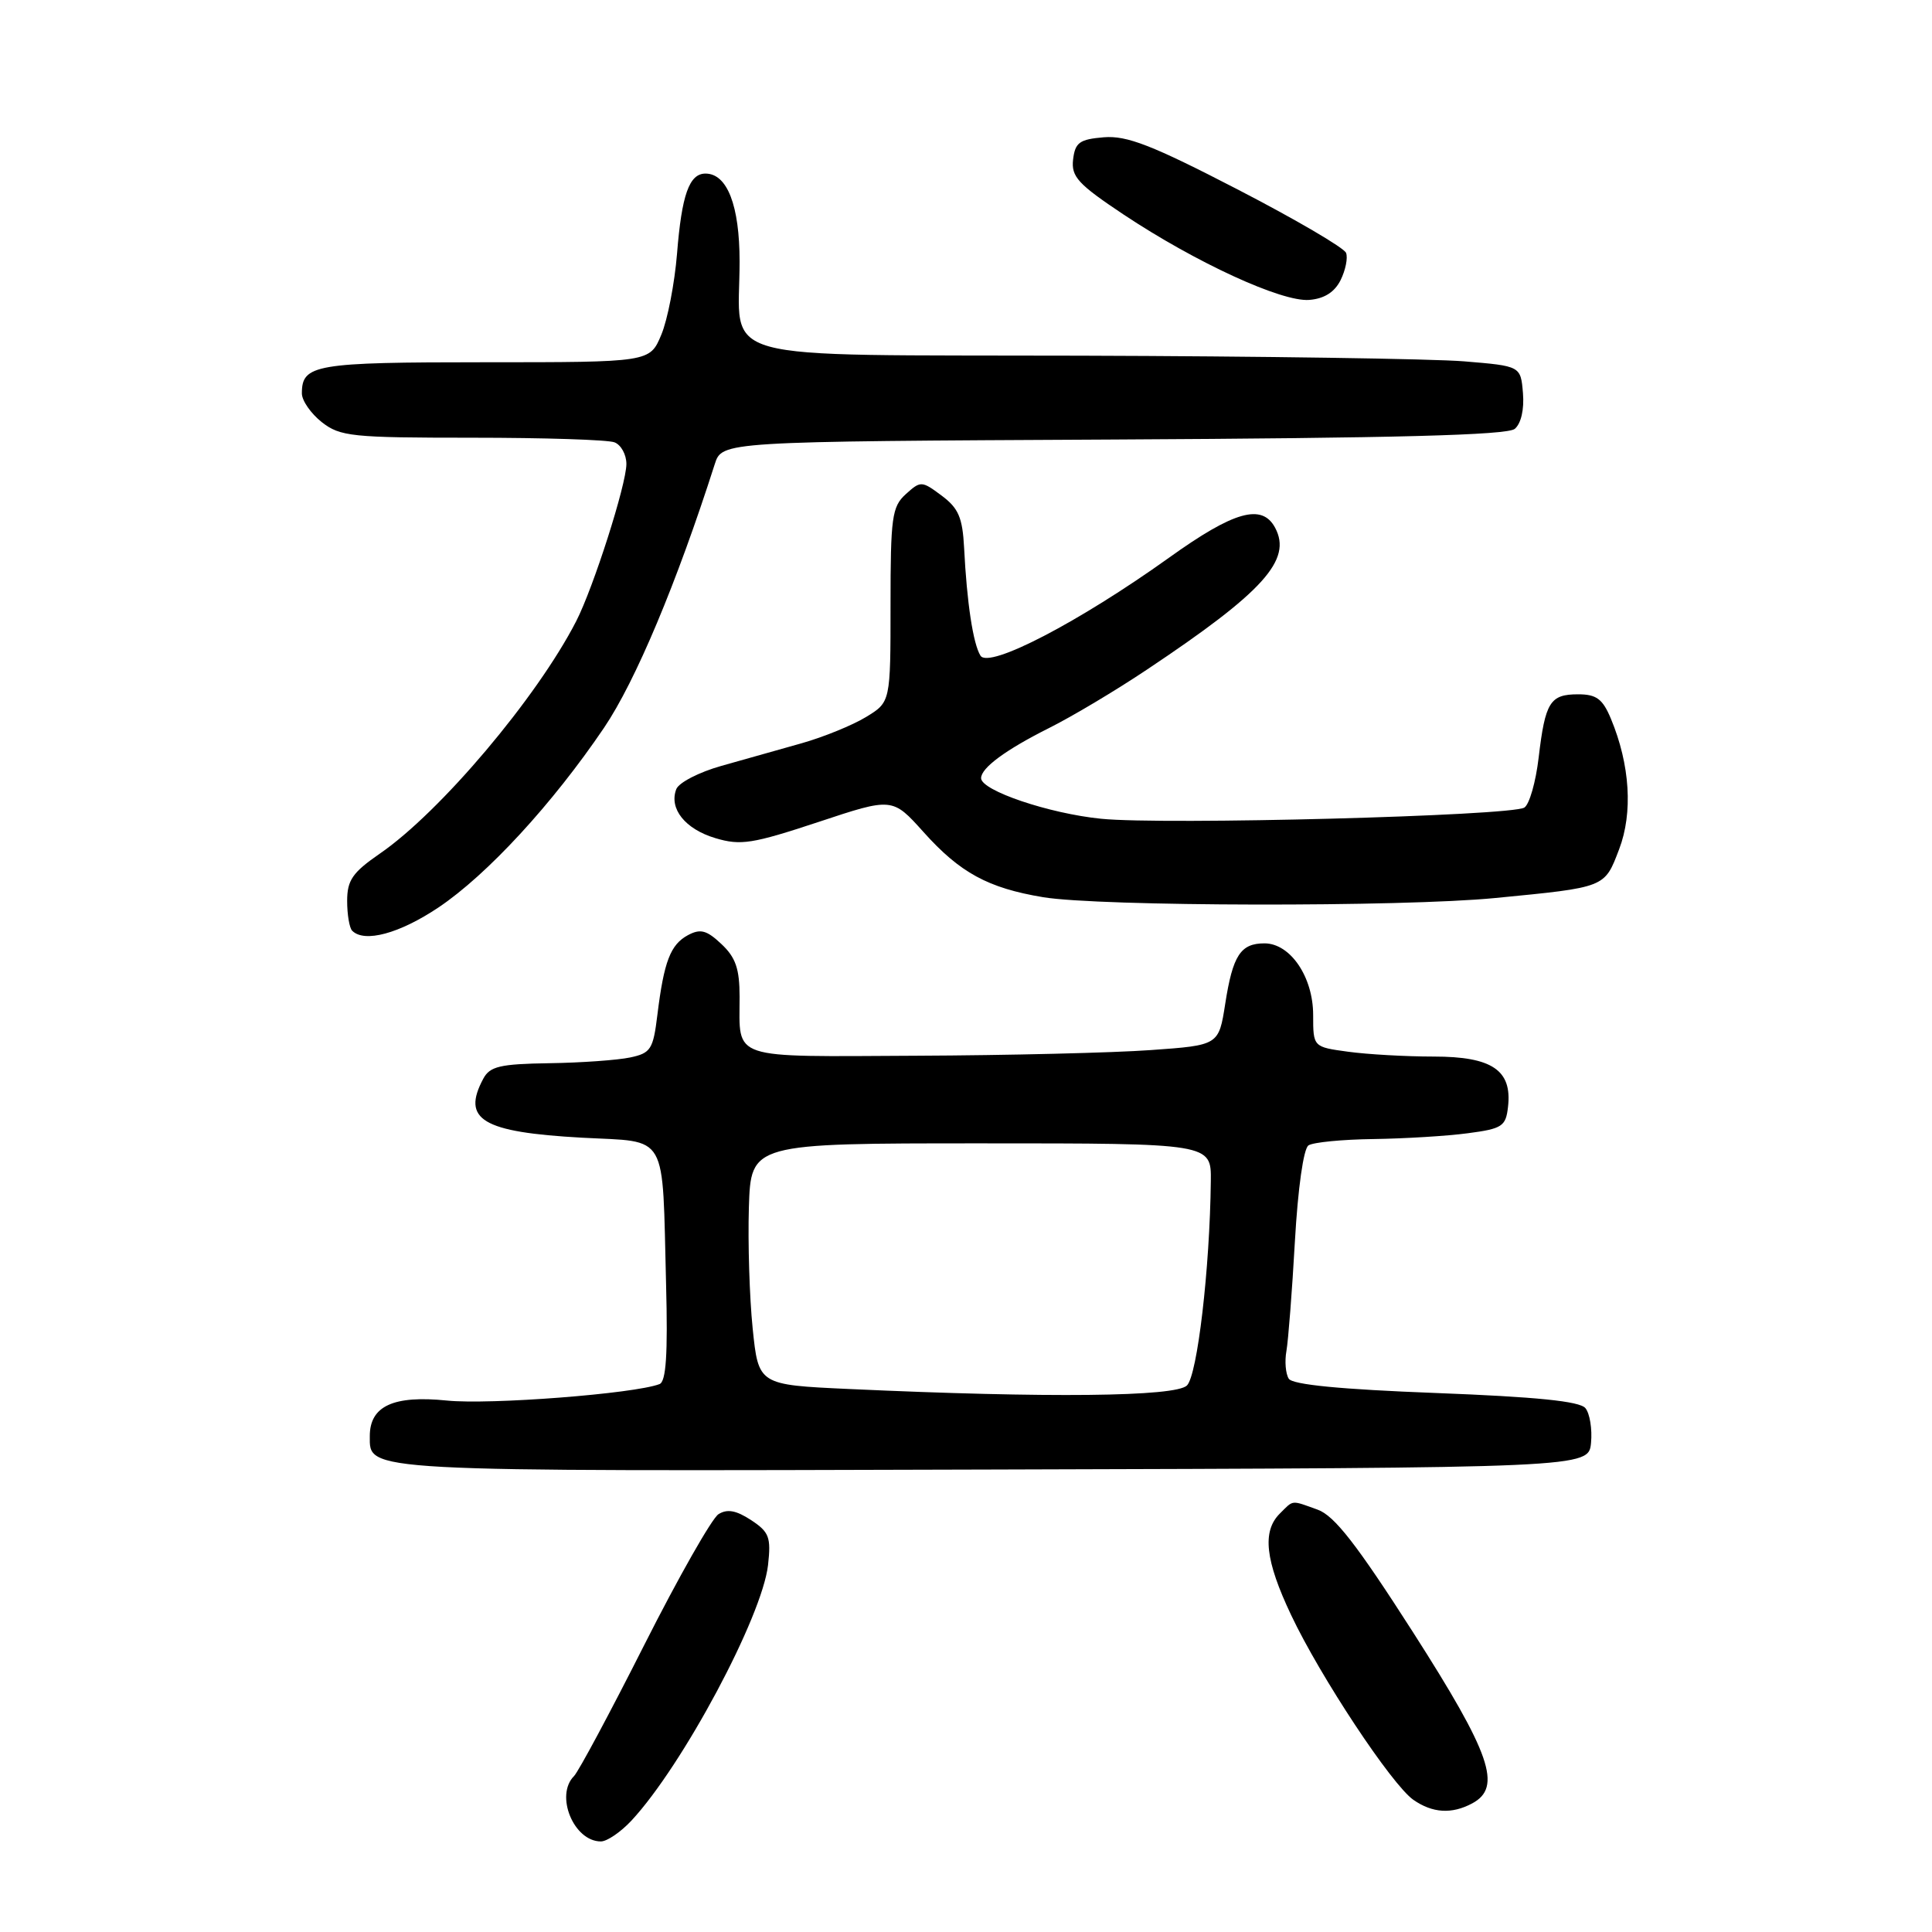 <?xml version="1.0" encoding="UTF-8" standalone="no"?>
<!DOCTYPE svg PUBLIC "-//W3C//DTD SVG 1.1//EN" "http://www.w3.org/Graphics/SVG/1.1/DTD/svg11.dtd" >
<svg xmlns="http://www.w3.org/2000/svg" xmlns:xlink="http://www.w3.org/1999/xlink" version="1.1" viewBox="0 0 256 256">
 <g >
 <path fill="currentColor"
d=" M 83.66 241.25 C 90.45 233.96 100.99 214.24 101.77 207.37 C 102.18 203.68 101.92 203.00 99.52 201.42 C 97.55 200.13 96.36 199.91 95.20 200.64 C 94.33 201.20 89.90 208.99 85.37 217.96 C 80.84 226.93 76.65 234.75 76.06 235.34 C 73.51 237.89 76.02 244.00 79.62 244.00 C 80.43 244.00 82.25 242.76 83.66 241.25 Z  M 195.07 238.96 C 199.08 236.82 197.55 232.41 187.24 216.29 C 179.77 204.63 176.82 200.84 174.60 200.04 C 171.01 198.75 171.44 198.71 169.57 200.57 C 167.22 202.92 167.65 206.77 171.08 214.00 C 174.94 222.17 184.40 236.46 187.27 238.48 C 189.81 240.25 192.36 240.41 195.07 238.96 Z  M 210.82 191.18 C 210.99 189.36 210.66 187.29 210.07 186.58 C 209.31 185.67 203.57 185.09 190.27 184.58 C 177.64 184.10 171.29 183.48 170.77 182.69 C 170.35 182.03 170.21 180.38 170.46 179.00 C 170.70 177.62 171.21 171.10 171.58 164.50 C 171.98 157.45 172.72 152.20 173.38 151.77 C 173.99 151.36 177.88 150.98 182.00 150.93 C 186.12 150.87 191.75 150.53 194.50 150.16 C 199.06 149.56 199.53 149.25 199.82 146.66 C 200.38 141.81 197.71 140.00 189.98 140.00 C 186.30 140.00 181.19 139.71 178.64 139.36 C 174.00 138.73 174.00 138.73 174.00 134.50 C 174.00 129.45 170.98 125.00 167.55 125.00 C 164.38 125.00 163.35 126.59 162.35 133.00 C 161.49 138.50 161.49 138.50 152.49 139.14 C 147.55 139.50 133.54 139.84 121.36 139.89 C 96.47 140.01 98.00 140.53 98.00 132.09 C 98.00 128.37 97.48 126.86 95.59 125.09 C 93.64 123.25 92.81 123.03 91.16 123.91 C 88.84 125.16 87.98 127.39 87.11 134.45 C 86.55 139.04 86.24 139.54 83.50 140.12 C 81.85 140.47 77.03 140.82 72.79 140.88 C 66.25 140.98 64.91 141.30 64.04 142.93 C 61.13 148.36 63.90 150.02 77.11 150.75 C 88.69 151.38 87.73 149.72 88.26 170.22 C 88.50 179.45 88.26 183.07 87.39 183.40 C 84.06 184.68 64.90 186.16 59.22 185.58 C 52.14 184.86 49.00 186.30 49.00 190.29 C 49.00 195.04 47.44 194.96 131.50 194.72 C 210.50 194.50 210.50 194.50 210.82 191.18 Z  M 58.09 120.25 C 64.56 115.91 73.21 106.52 80.04 96.43 C 84.21 90.26 89.66 77.28 94.71 61.50 C 95.67 58.50 95.67 58.50 147.49 58.24 C 184.88 58.05 199.70 57.66 200.71 56.83 C 201.55 56.13 201.98 54.25 201.80 52.09 C 201.50 48.50 201.50 48.50 194.00 47.88 C 189.88 47.54 167.03 47.20 143.23 47.13 C 93.50 46.98 98.00 48.22 98.00 34.66 C 98.00 27.22 96.36 23.00 93.48 23.00 C 91.33 23.00 90.33 25.81 89.71 33.62 C 89.39 37.53 88.46 42.37 87.62 44.37 C 86.10 48.00 86.10 48.00 64.25 48.00 C 41.70 48.00 40.00 48.29 40.00 52.13 C 40.00 53.08 41.19 54.79 42.63 55.93 C 45.07 57.84 46.58 58.00 62.55 58.00 C 72.06 58.00 80.55 58.27 81.42 58.61 C 82.29 58.94 83.00 60.23 83.00 61.48 C 83.00 64.19 78.63 77.87 76.34 82.33 C 71.13 92.46 58.33 107.62 50.30 113.13 C 46.71 115.61 46.00 116.64 46.00 119.38 C 46.00 121.19 46.30 122.97 46.67 123.33 C 48.29 124.96 52.93 123.70 58.09 120.25 Z  M 198.14 118.99 C 212.81 117.56 212.59 117.65 214.54 112.54 C 216.39 107.70 215.99 101.33 213.46 95.25 C 212.36 92.61 211.54 92.00 209.11 92.00 C 205.39 92.00 204.75 93.02 203.88 100.38 C 203.50 103.62 202.65 106.60 201.98 107.01 C 200.20 108.11 154.22 109.33 145.91 108.49 C 138.99 107.80 130.00 104.75 130.00 103.11 C 130.00 101.75 133.26 99.35 139.00 96.47 C 142.03 94.96 147.88 91.47 152.00 88.71 C 167.40 78.44 171.24 74.19 168.96 69.93 C 167.22 66.68 163.52 67.72 154.90 73.90 C 142.98 82.43 131.02 88.65 129.92 86.88 C 128.94 85.32 128.11 79.81 127.75 72.60 C 127.54 68.58 127.01 67.34 124.77 65.67 C 122.13 63.70 121.99 63.70 120.02 65.48 C 118.19 67.14 118.00 68.53 118.00 80.17 C 118.00 93.03 118.00 93.03 114.75 95.01 C 112.96 96.10 109.13 97.66 106.24 98.48 C 103.35 99.29 98.56 100.64 95.60 101.48 C 92.64 102.31 89.94 103.70 89.61 104.57 C 88.62 107.15 90.78 109.86 94.80 111.06 C 98.14 112.06 99.70 111.81 108.41 108.93 C 118.25 105.66 118.25 105.66 122.38 110.26 C 127.21 115.65 130.93 117.67 138.20 118.88 C 145.67 120.13 185.76 120.20 198.14 118.99 Z  M 177.64 37.11 C 178.29 35.79 178.62 34.17 178.36 33.51 C 178.11 32.84 171.63 29.05 163.97 25.09 C 152.64 19.23 149.32 17.94 146.26 18.19 C 143.04 18.46 142.46 18.88 142.19 21.14 C 141.93 23.41 142.84 24.40 148.87 28.42 C 158.47 34.80 169.84 40.03 173.48 39.74 C 175.48 39.58 176.84 38.71 177.64 37.11 Z  M 112.50 184.05 C 100.50 183.50 100.50 183.50 99.73 176.00 C 99.31 171.88 99.09 164.68 99.23 160.00 C 99.50 151.50 99.50 151.50 130.00 151.50 C 160.50 151.50 160.50 151.50 160.44 156.50 C 160.31 168.12 158.66 182.19 157.28 183.58 C 155.78 185.08 138.90 185.26 112.50 184.05 Z "/>
</g>
</svg>